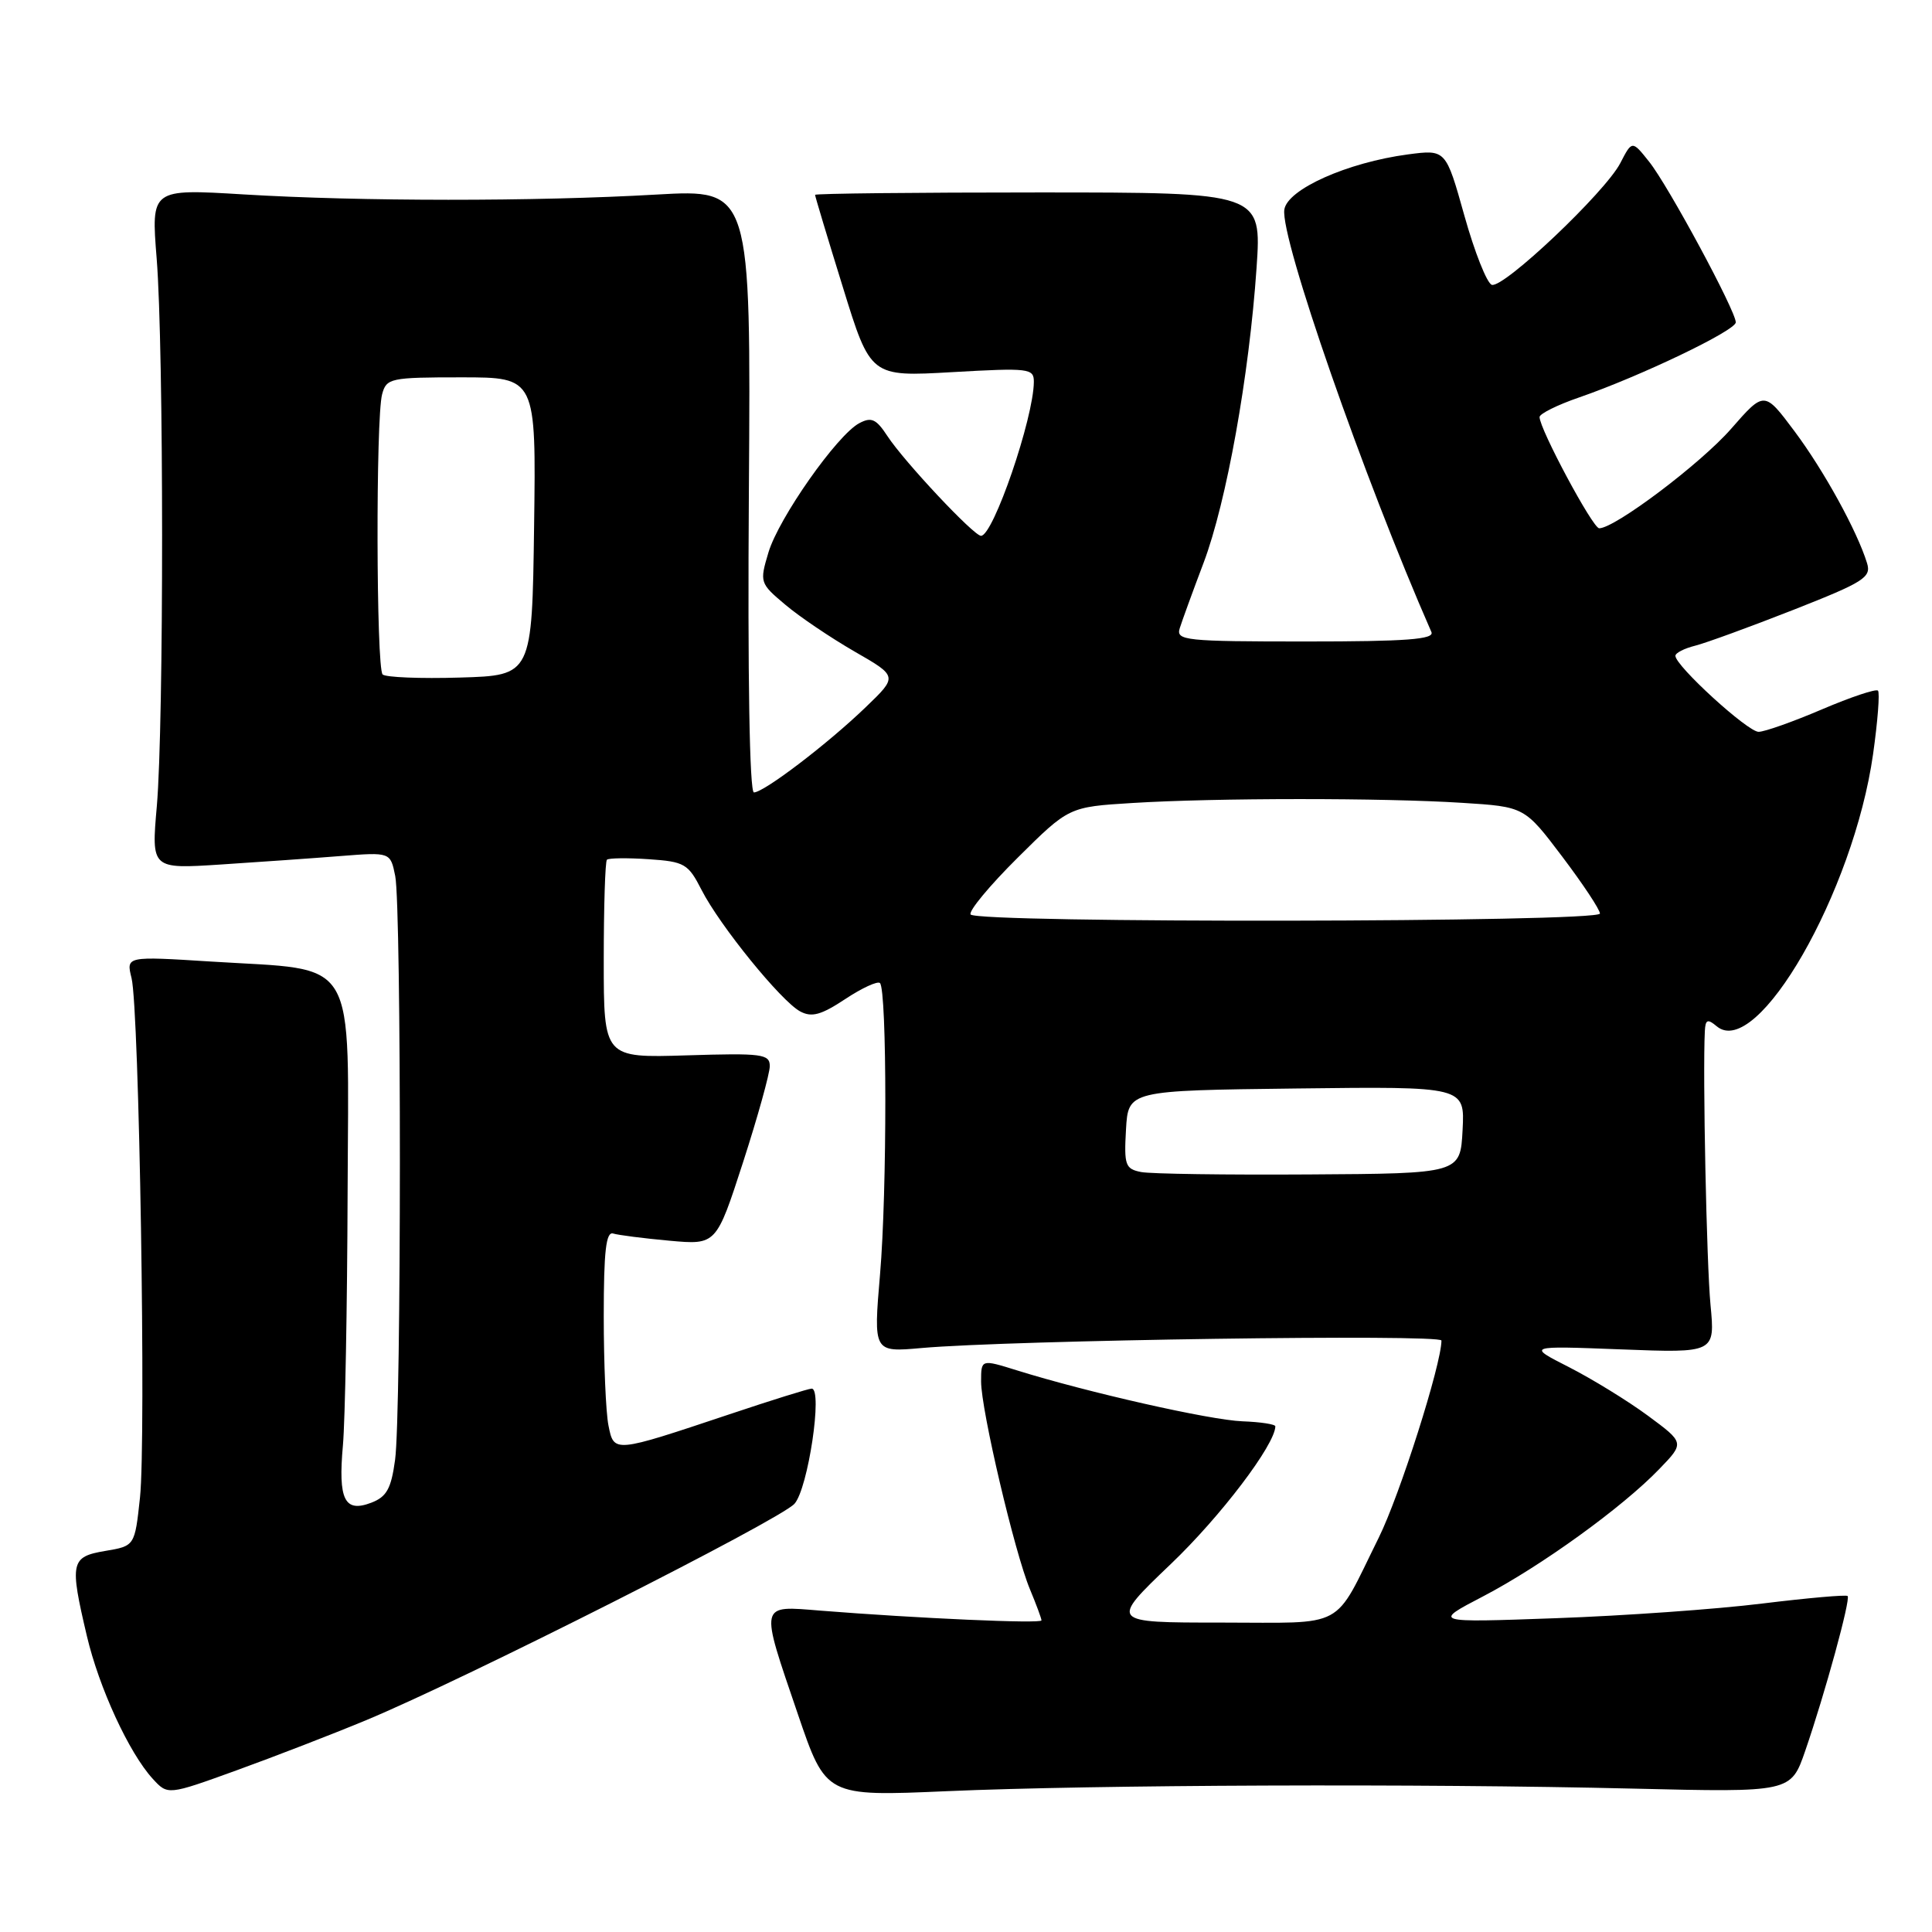 <?xml version="1.0" encoding="UTF-8" standalone="no"?>
<!DOCTYPE svg PUBLIC "-//W3C//DTD SVG 1.1//EN" "http://www.w3.org/Graphics/SVG/1.1/DTD/svg11.dtd" >
<svg xmlns="http://www.w3.org/2000/svg" xmlns:xlink="http://www.w3.org/1999/xlink" version="1.1" viewBox="0 0 256 256">
 <g >
 <path fill="currentColor"
d=" M 48.50 227.94 C 61.45 222.57 103.34 201.40 105.27 199.26 C 107.07 197.27 109.05 184.00 107.55 184.00 C 107.14 184.00 102.24 185.53 96.66 187.40 C 81.25 192.55 81.36 192.54 80.62 188.86 C 80.28 187.15 80.00 180.65 80.00 174.41 C 80.00 165.79 80.30 163.16 81.25 163.45 C 81.94 163.66 85.29 164.09 88.71 164.40 C 94.91 164.96 94.91 164.96 98.46 154.00 C 100.41 147.97 102.00 142.24 102.00 141.27 C 102.00 139.66 100.98 139.53 91.00 139.84 C 80.00 140.18 80.00 140.18 80.00 127.26 C 80.00 120.15 80.19 114.15 80.42 113.92 C 80.65 113.69 83.13 113.66 85.95 113.85 C 90.71 114.17 91.19 114.45 92.96 117.92 C 95.38 122.66 103.50 132.66 106.03 134.02 C 107.56 134.84 108.81 134.49 112.00 132.38 C 114.22 130.91 116.29 129.96 116.60 130.26 C 117.54 131.20 117.55 157.92 116.61 168.85 C 115.73 179.19 115.73 179.19 122.11 178.62 C 133.98 177.57 191.00 176.75 191.00 177.63 C 190.99 180.79 185.48 198.11 182.70 203.73 C 176.57 216.11 178.62 215.00 161.77 215.00 C 147.02 215.00 147.02 215.00 155.13 207.25 C 161.73 200.95 168.94 191.45 168.99 189.00 C 169.00 188.72 167.03 188.42 164.63 188.33 C 160.34 188.17 144.11 184.50 134.75 181.58 C 130.00 180.10 130.00 180.10 130.00 183.06 C 130.00 186.82 134.45 205.75 136.47 210.58 C 137.31 212.60 138.00 214.45 138.00 214.71 C 138.00 215.17 121.55 214.44 108.75 213.42 C 100.54 212.76 100.65 212.26 105.72 227.13 C 109.44 238.04 109.44 238.04 125.47 237.34 C 145.04 236.49 188.18 236.32 216.40 237.00 C 237.30 237.50 237.30 237.50 239.20 232.00 C 241.82 224.40 245.24 211.91 244.82 211.48 C 244.62 211.29 239.52 211.74 233.48 212.48 C 227.44 213.23 215.15 214.10 206.16 214.42 C 189.83 215.01 189.83 215.01 196.51 211.53 C 204.18 207.53 214.97 199.74 219.86 194.66 C 223.22 191.18 223.22 191.18 218.36 187.59 C 215.69 185.62 210.98 182.73 207.91 181.16 C 202.32 178.32 202.32 178.32 214.79 178.80 C 227.26 179.28 227.26 179.28 226.65 172.89 C 226.13 167.43 225.61 142.35 225.90 136.63 C 225.98 135.08 226.26 134.97 227.49 136.00 C 232.84 140.43 245.61 118.17 248.19 99.94 C 248.81 95.56 249.10 91.77 248.84 91.51 C 248.58 91.25 245.25 92.36 241.43 93.99 C 237.62 95.62 233.84 96.96 233.03 96.97 C 231.60 97.00 222.00 88.23 222.00 86.90 C 222.00 86.52 223.17 85.92 224.61 85.56 C 226.04 85.20 231.90 83.06 237.63 80.81 C 247.01 77.12 247.98 76.50 247.39 74.61 C 246.08 70.36 241.68 62.36 237.78 57.14 C 233.78 51.79 233.78 51.79 229.38 56.82 C 225.35 61.43 213.98 70.00 211.90 70.00 C 211.05 70.00 204.00 56.84 204.00 55.26 C 204.00 54.83 206.36 53.65 209.25 52.66 C 217.34 49.86 230.00 43.80 230.00 42.71 C 230.00 41.20 221.05 24.59 218.52 21.43 C 216.26 18.59 216.26 18.59 214.70 21.61 C 212.71 25.46 199.22 38.24 197.67 37.74 C 197.03 37.53 195.39 33.41 194.04 28.58 C 191.58 19.80 191.58 19.80 186.56 20.46 C 178.52 21.53 170.56 25.09 170.18 27.78 C 169.64 31.55 180.71 63.33 189.67 83.75 C 190.09 84.72 186.39 85.00 172.99 85.00 C 157.04 85.00 155.81 84.87 156.32 83.25 C 156.62 82.29 158.04 78.38 159.48 74.58 C 162.52 66.53 165.52 49.79 166.50 35.50 C 167.18 25.50 167.18 25.50 137.59 25.50 C 121.32 25.50 108.00 25.64 108.00 25.82 C 108.00 26.00 109.65 31.50 111.68 38.04 C 115.35 49.93 115.35 49.93 126.18 49.31 C 136.37 48.73 137.00 48.81 136.99 50.60 C 136.96 55.41 131.61 71.00 129.99 71.00 C 129.03 71.00 119.79 61.15 117.58 57.77 C 116.10 55.51 115.46 55.22 113.85 56.08 C 110.91 57.65 103.18 68.65 101.82 73.21 C 100.64 77.16 100.68 77.29 104.06 80.13 C 105.95 81.73 110.08 84.51 113.23 86.33 C 118.96 89.62 118.96 89.62 114.73 93.69 C 109.68 98.56 101.22 105.00 99.90 105.00 C 99.32 105.00 99.06 89.67 99.23 65.03 C 99.50 25.07 99.50 25.07 87.00 25.78 C 70.88 26.71 47.76 26.70 32.26 25.76 C 20.02 25.02 20.02 25.02 20.76 34.26 C 21.71 46.13 21.72 95.97 20.78 106.82 C 20.05 115.15 20.05 115.15 29.28 114.55 C 34.35 114.22 41.48 113.72 45.12 113.43 C 51.73 112.91 51.73 112.91 52.37 116.08 C 53.20 120.25 53.19 187.35 52.35 193.44 C 51.83 197.27 51.23 198.34 49.19 199.12 C 45.65 200.47 44.79 198.73 45.44 191.50 C 45.73 188.20 46.01 173.12 46.06 158.00 C 46.17 126.09 47.69 128.66 27.96 127.41 C 16.71 126.70 16.71 126.70 17.43 129.60 C 18.45 133.72 19.37 190.70 18.55 198.42 C 17.86 204.85 17.86 204.85 13.93 205.51 C 9.36 206.28 9.21 207.01 11.51 216.77 C 13.13 223.66 17.11 232.28 20.23 235.69 C 22.23 237.88 22.23 237.88 31.37 234.57 C 36.39 232.75 44.10 229.77 48.50 227.94 Z  M 151.20 155.30 C 149.11 154.89 148.93 154.39 149.20 149.67 C 149.50 144.50 149.50 144.50 171.80 144.23 C 194.10 143.96 194.10 143.96 193.80 149.73 C 193.50 155.50 193.50 155.50 173.50 155.62 C 162.50 155.69 152.47 155.55 151.20 155.30 Z  M 128.61 121.17 C 128.33 120.72 131.14 117.33 134.86 113.64 C 141.63 106.92 141.63 106.92 150.06 106.40 C 161.01 105.72 183.27 105.71 193.75 106.38 C 202.01 106.90 202.01 106.90 207.00 113.50 C 209.75 117.14 212.00 120.53 212.00 121.05 C 212.00 122.23 129.34 122.35 128.61 121.17 Z  M 50.70 89.37 C 49.85 88.51 49.78 55.41 50.63 52.25 C 51.20 50.11 51.71 50.00 61.14 50.00 C 71.04 50.00 71.04 50.00 70.77 69.75 C 70.50 89.50 70.50 89.50 60.95 89.78 C 55.70 89.94 51.09 89.75 50.70 89.37 Z "/>
</g>
</svg>